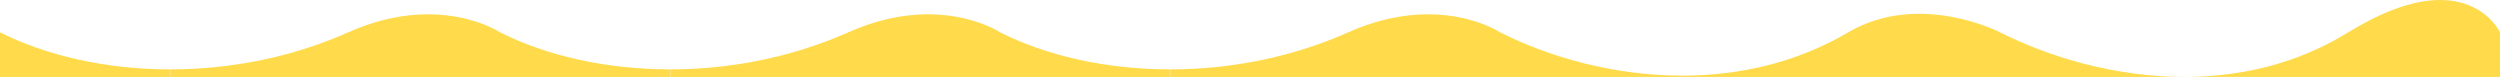 <svg width="390" height="12" viewBox="0 0 390 12" preserveAspectRatio="none" fill="none" xmlns="http://www.w3.org/2000/svg">
<path d="M0 5.038V12H26.57V10.824C16.58 10.824 7.22 8.689 0 5.038Z" fill="#FFDA4A"/>
<path d="M26.57 10.824V12H104.57V10.824C94.58 10.824 85.22 8.688 78 5.038C78 5.038 68.52 -1.274 54.34 5.038C45.32 9.046 35.68 10.824 26.57 10.824Z" fill="#FFDA4A"/>
<path d="M104.57 10.824V12H182.57V10.824C172.58 10.824 163.22 8.688 156 5.038C156 5.038 146.52 -1.274 132.34 5.038C123.32 9.046 113.68 10.824 104.57 10.824Z" fill="#FFDA4A"/>
<path d="M182.57 10.824V12H262.43V11.802C251.76 11.802 241.62 8.895 234 5.038C234 5.038 224.52 -1.274 210.34 5.038C201.32 9.046 191.68 10.824 182.57 10.824Z" fill="#FFDA4A"/>
<path d="M262.43 11.803V12H340.75C329.97 12 319.69 8.924 312 5.038C312 5.038 299.4 -1.453 288.34 5.038C280.06 9.893 271.08 11.803 262.43 11.803Z" fill="#FFDA4A"/>
<path d="M340.75 12H390V5.038C390 5.038 384.74 -6.298 366.34 5.038C358.2 10.062 349.31 12 340.75 12Z" fill="#FFDA4A"/>
</svg>
